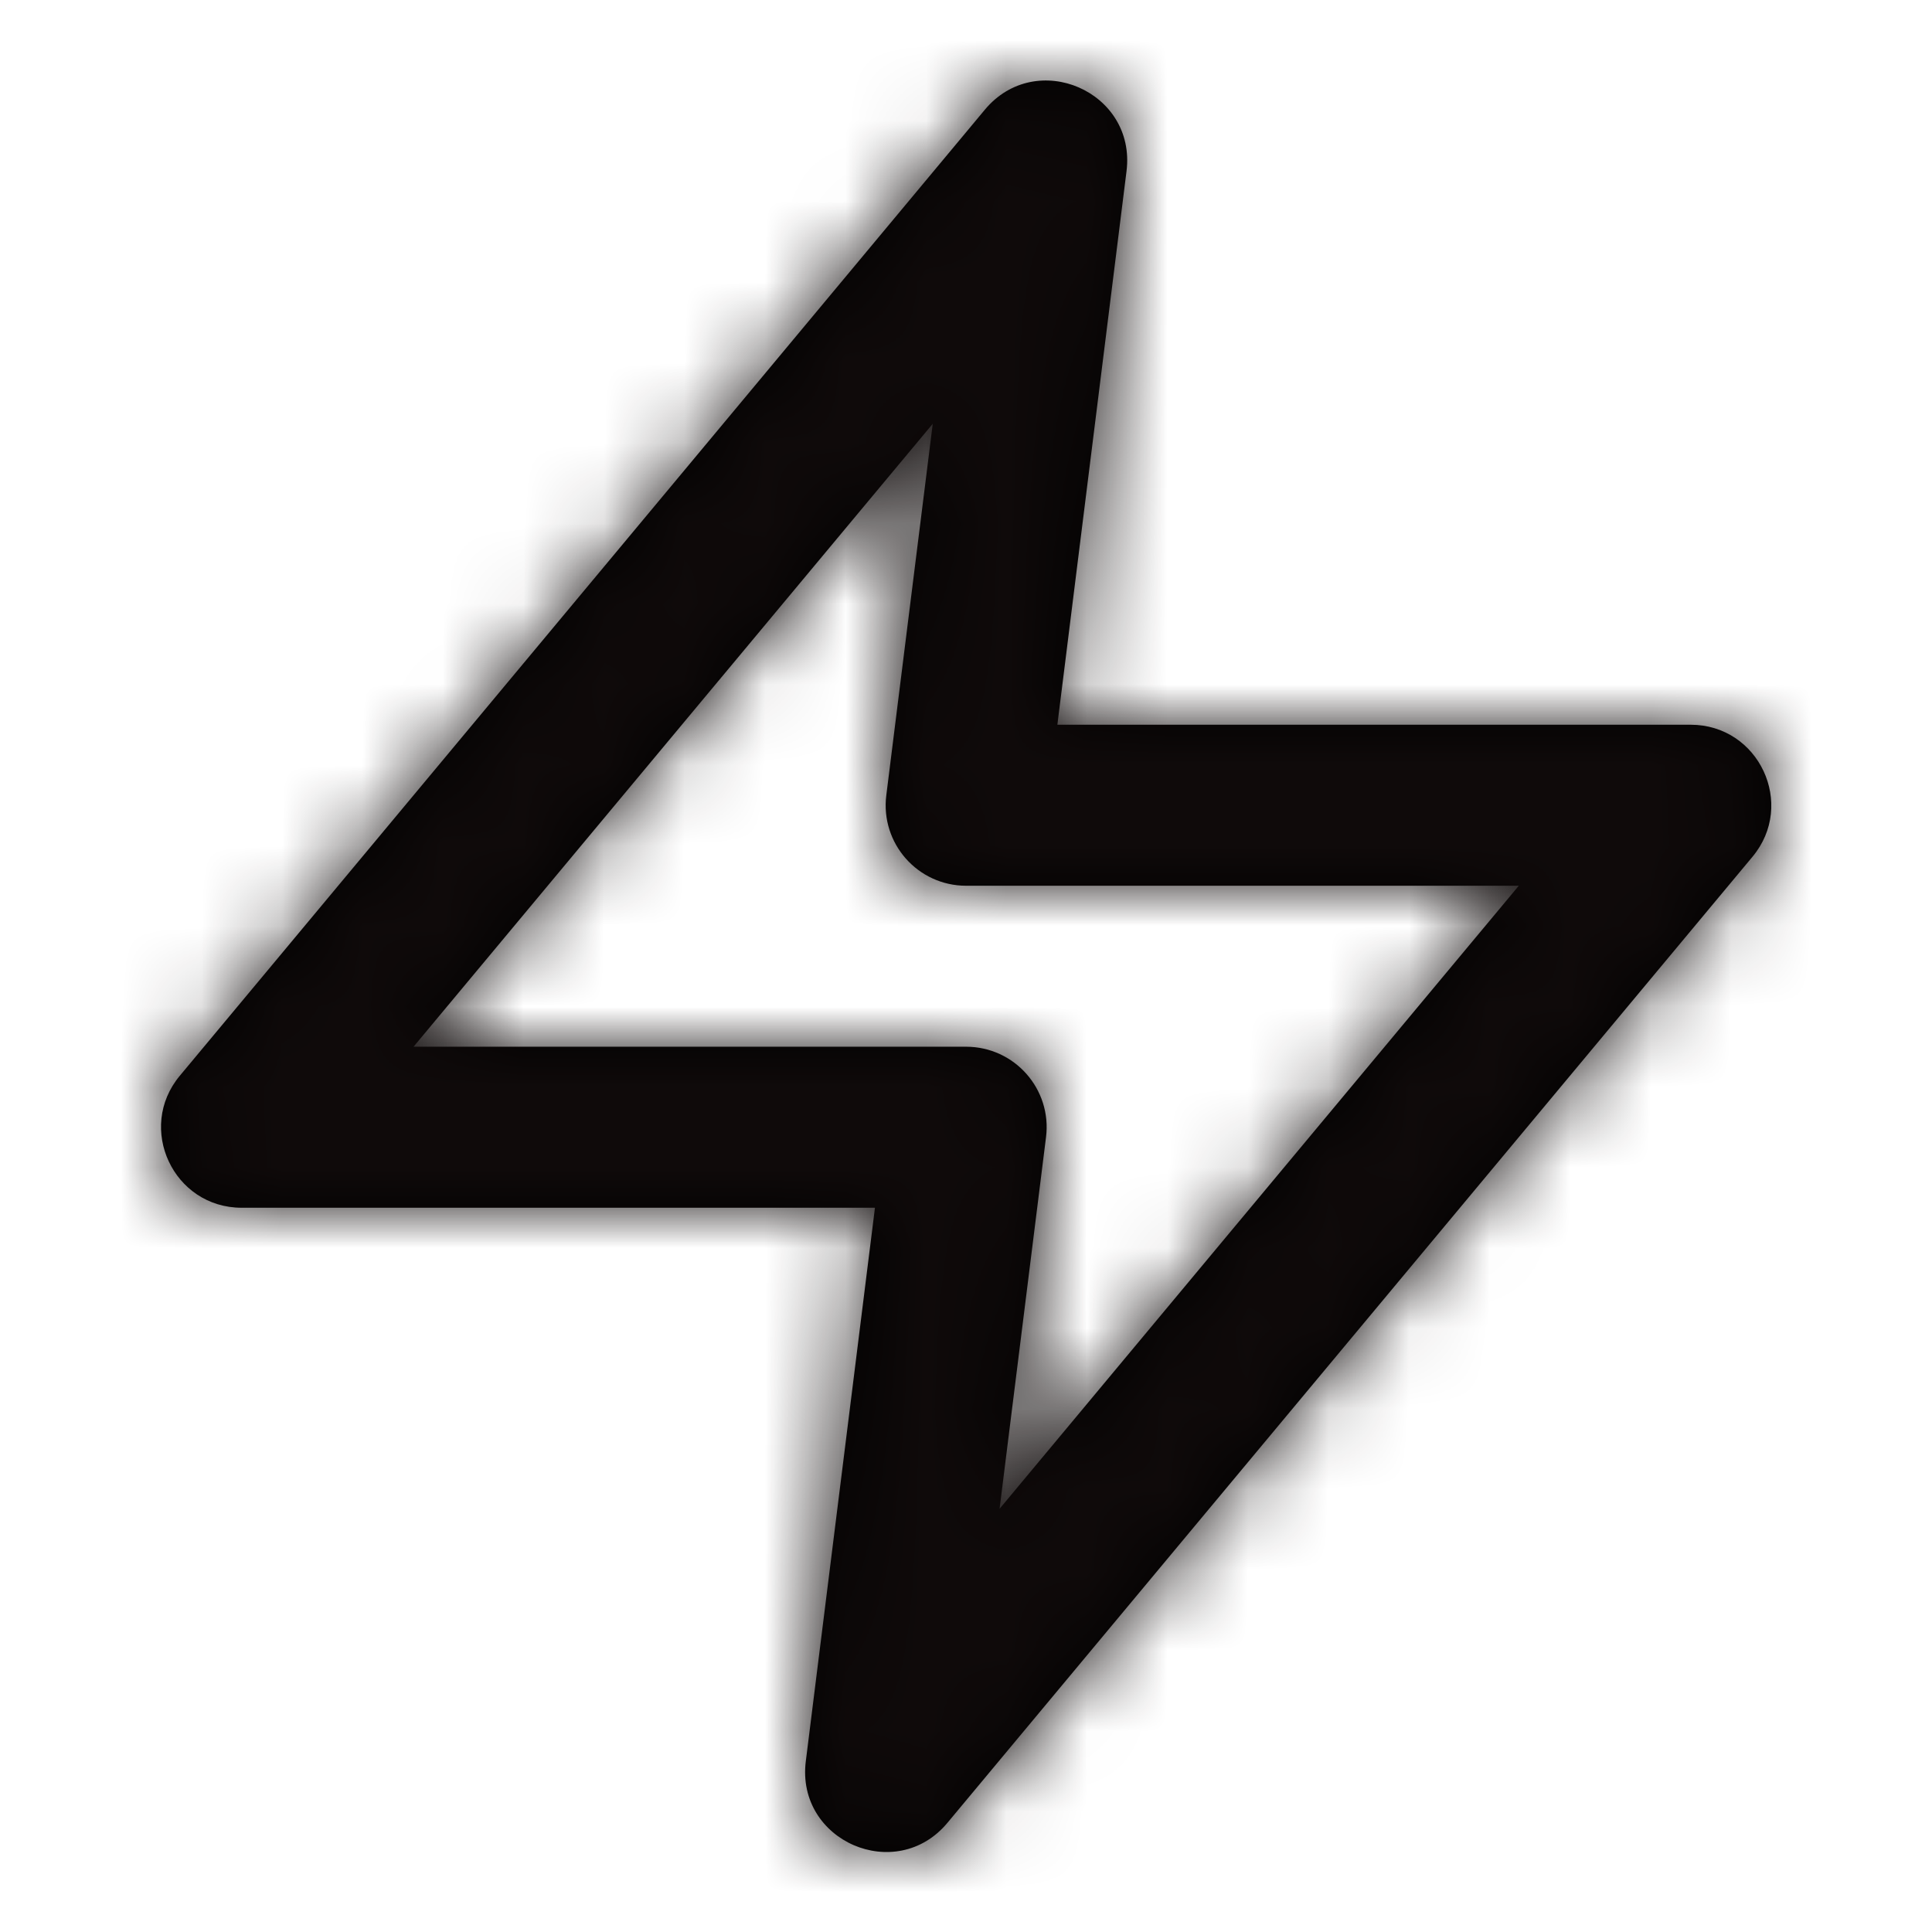 <?xml version="1.0" encoding="UTF-8"?>
<svg width="24px" height="24px" viewBox="0 0 24 24" version="1.1" xmlns="http://www.w3.org/2000/svg" xmlns:xlink="http://www.w3.org/1999/xlink">
    <!-- Generator: Sketch 49.1 (51147) - http://www.bohemiancoding.com/sketch -->
    <title>icon/24x24_lightning_0</title>
    <desc>Created with Sketch.</desc>
    <defs>
        <path d="M10.869,15.003 L3.002,15.003 C2.154,15.003 1.691,14.014 2.234,13.363 L12.234,1.363 C12.873,0.596 14.118,1.136 13.994,2.127 L13.135,9.003 L21.002,9.003 C21.85,9.003 22.313,9.992 21.77,10.643 L11.77,22.643 C11.131,23.411 9.886,22.87 10.01,21.879 L10.869,15.003 Z M5.137,13.003 L12.002,13.003 C12.603,13.003 13.069,13.53 12.994,14.127 L12.417,18.743 L18.867,11.003 L12.002,11.003 C11.4,11.003 10.935,10.476 11.01,9.879 L11.587,5.264 L5.137,13.003 Z" id="path-1"></path>
    </defs>
    <g id="icon/24x24_lightning_0" stroke="none" stroke-width="1" fill="none" fill-rule="evenodd">
        <mask id="mask-2" fill="white">
            <use xlink:href="#path-1"></use>
        </mask>
        <use id="Shape" fill="#000000" fill-rule="nonzero" xlink:href="#path-1"></use>
        <g id="COLOR/JJ_4.black" mask="url(#mask-2)" fill="#0F0A0A">
            <rect id="Rectangle" x="0" y="0" width="24" height="24"></rect>
        </g>
    </g>
</svg>